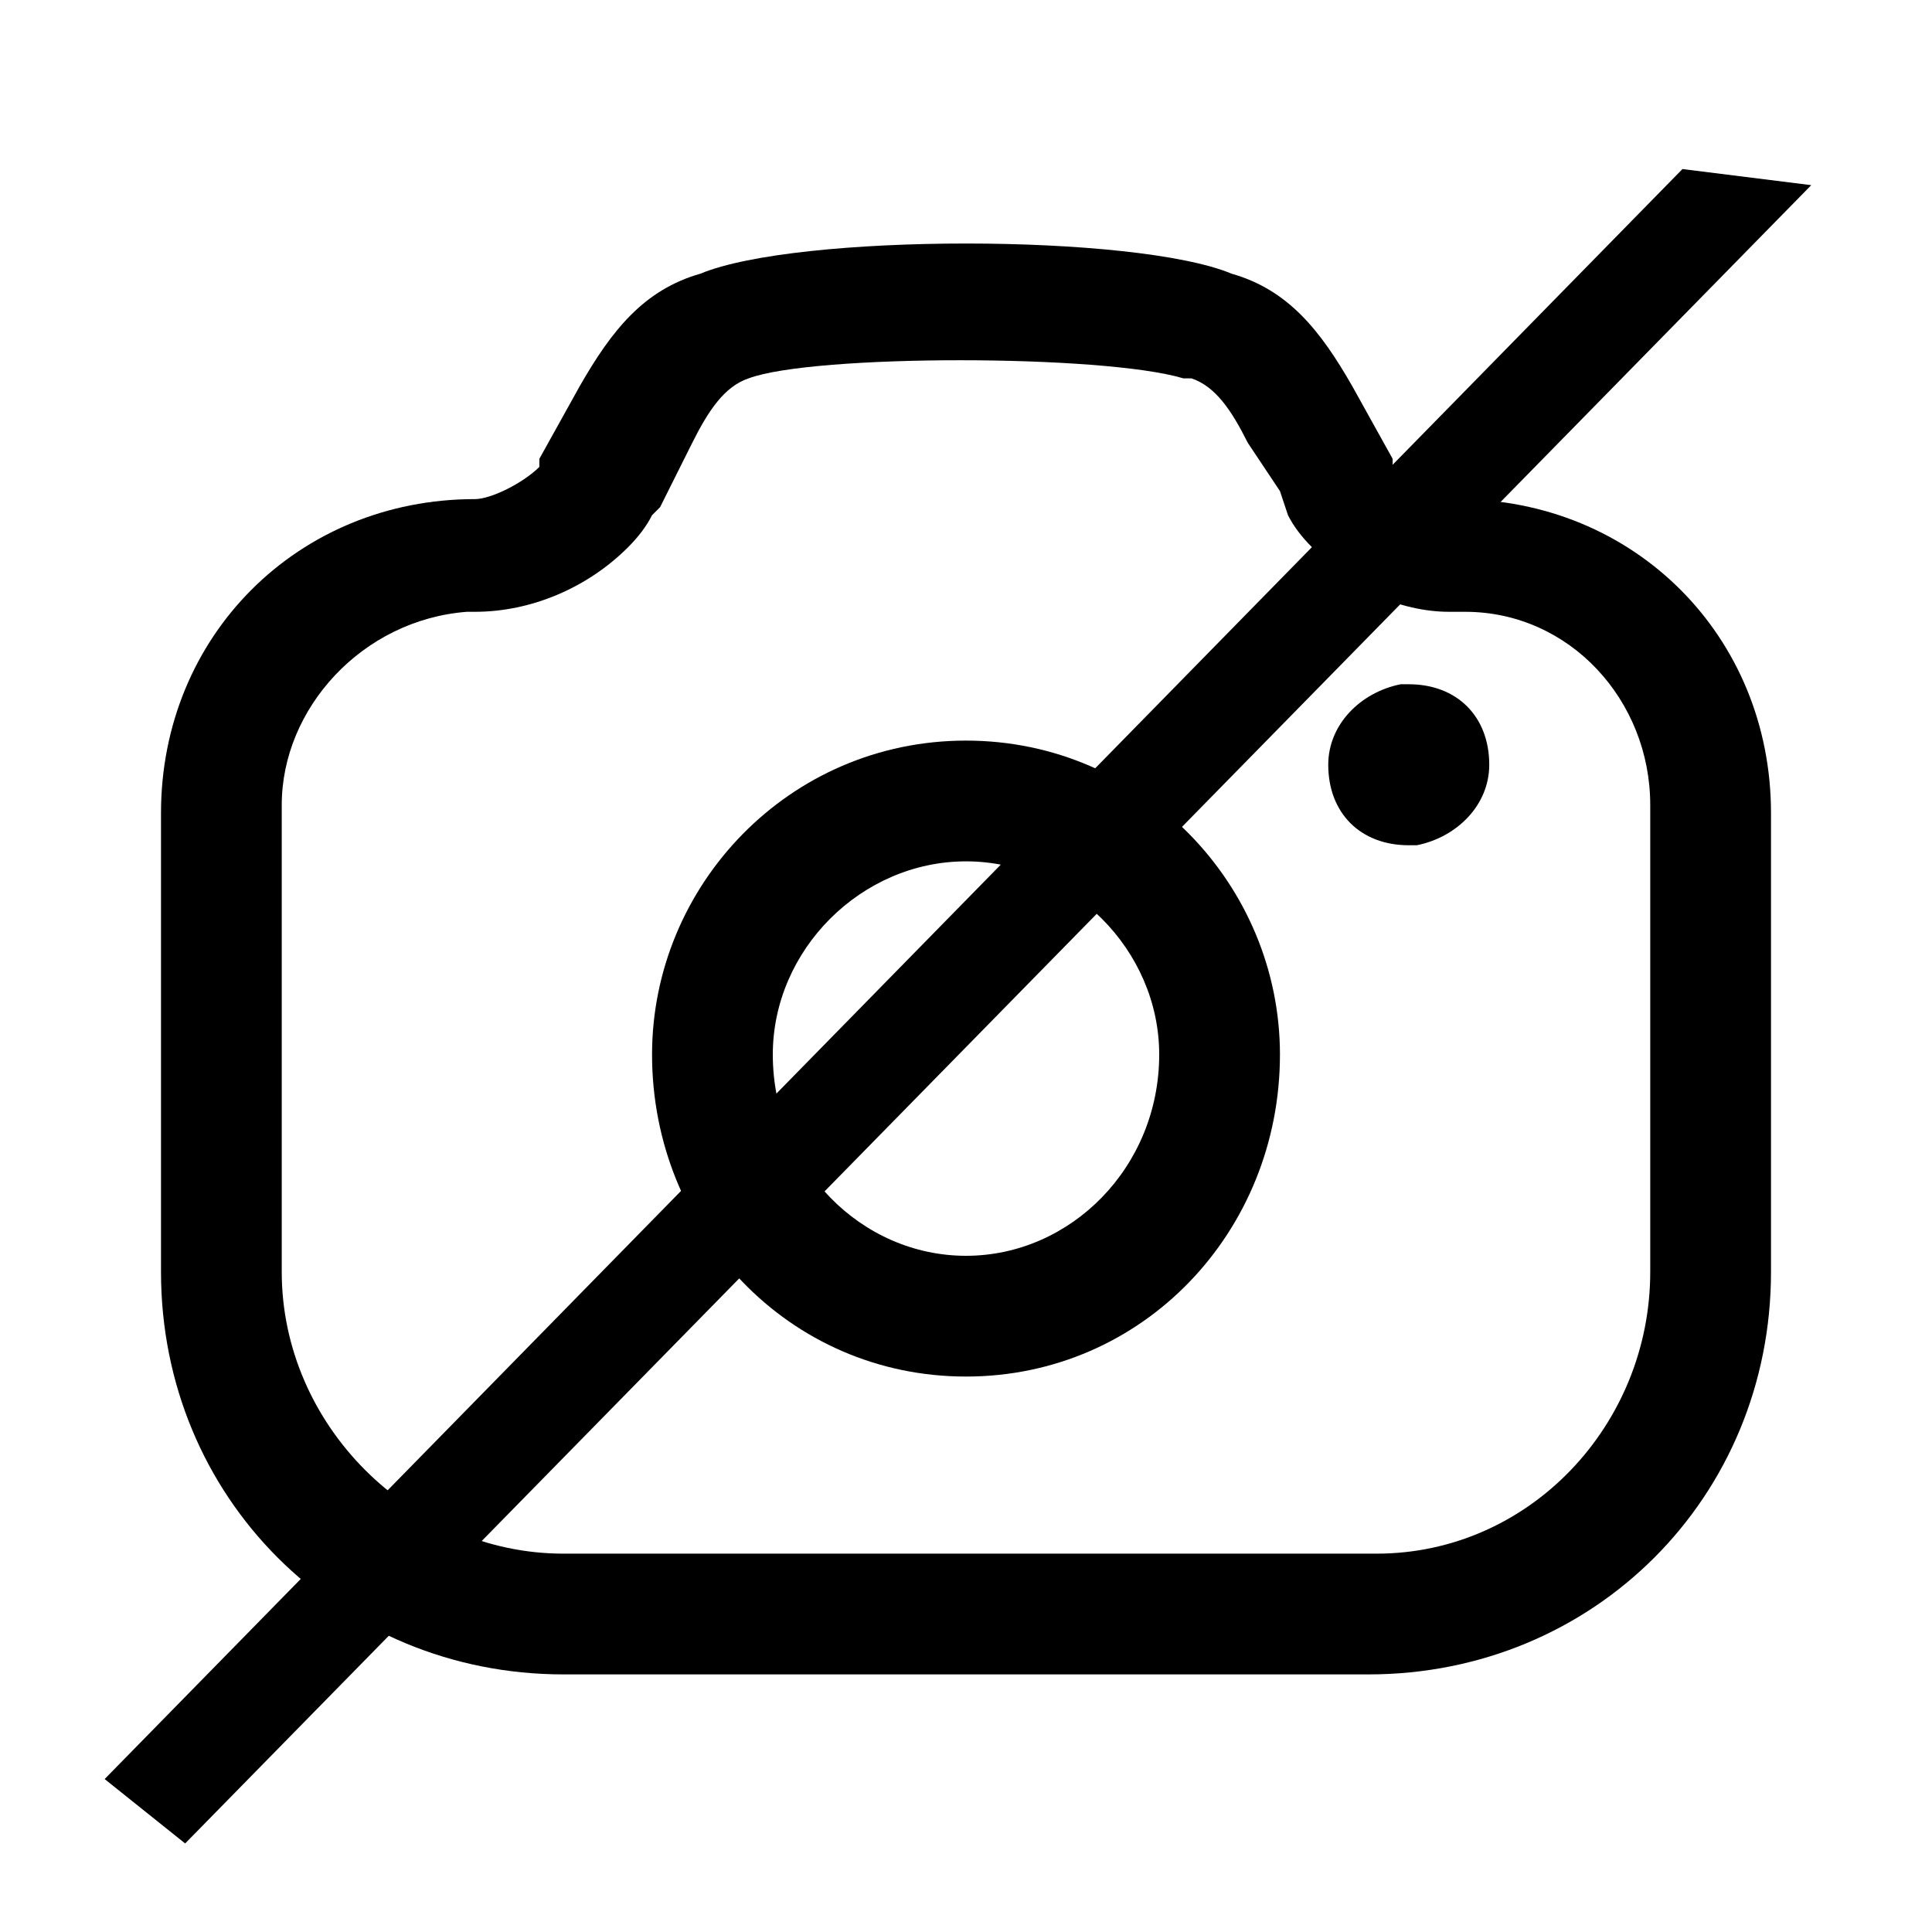 <svg version="1.2" xmlns="http://www.w3.org/2000/svg" viewBox="0 0 24 24" width="24" height="24">
	<title>Camera-svg</title>
	<style>
		.s0 { fill: #red } 
	</style>
	<g id="Iconly/Light-Outline/Camera">
		<g id="Camera">
			<path id="Stroke 1" fill-rule="evenodd" class="s0" d="m7.2 4.8c0.4-0.7 0.8-1.2 1.5-1.4 1.2-0.5 5.4-0.5 6.6 0 0.7 0.2 1.1 0.7 1.5 1.4l0.5 0.9q0 0 0 0v0.1c0.2 0.2 0.6 0.4 0.8 0.4 2.2 0 3.9 1.7 3.9 3.9v5.7c0 2.8-2.2 5-5 5h-10c-2.8 0-5-2.2-5-5v-5.7c0-2.2 1.7-3.9 3.9-3.9 0.2 0 0.6-0.2 0.8-0.4q0 0 0 0v-0.1zm8.3 0.7c-0.2-0.4-0.4-0.7-0.7-0.8h-0.1c-1-0.3-4.6-0.3-5.4 0-0.3 0.1-0.5 0.4-0.7 0.8l-0.4 0.8-0.1 0.1q-0.1 0.2-0.3 0.4c-0.5 0.5-1.2 0.8-1.9 0.8h-0.1c-1.3 0.1-2.3 1.2-2.3 2.4v5.8c0 1.9 1.6 3.5 3.5 3.5h10.1c1.9 0 3.4-1.6 3.4-3.5v-5.8c0-1.3-1-2.4-2.3-2.4h-0.2c-0.6 0-1.3-0.3-1.7-0.8q-0.2-0.2-0.3-0.4 0 0 0 0l-0.1-0.3z"/>
			<path id="Stroke 13" class="s0" d="m17.5 8.5c0.6 0 1 0.4 1 1 0 0.5-0.4 0.9-0.9 1h-0.1c-0.6 0-1-0.4-1-1 0-0.5 0.4-0.9 0.9-1z"/>
			<path id="Stroke 5" fill-rule="evenodd" class="s0" d="m8.1 13.1c0-2.1 1.7-3.9 3.9-3.9 2.2 0 3.9 1.8 3.9 3.9 0 2.2-1.7 4-3.9 4-2.2 0-3.9-1.8-3.9-4zm6.3 0c0-1.3-1.1-2.4-2.4-2.4-1.3 0-2.4 1.1-2.4 2.4 0 1.4 1.1 2.5 2.4 2.5 1.3 0 2.4-1.1 2.4-2.5z"/>
			<path id="Shape 1" class="s0" d="m2.3 22.9l-1-0.8 19.6-20 1.6 0.2z"/>
		</g>
	</g>
</svg>